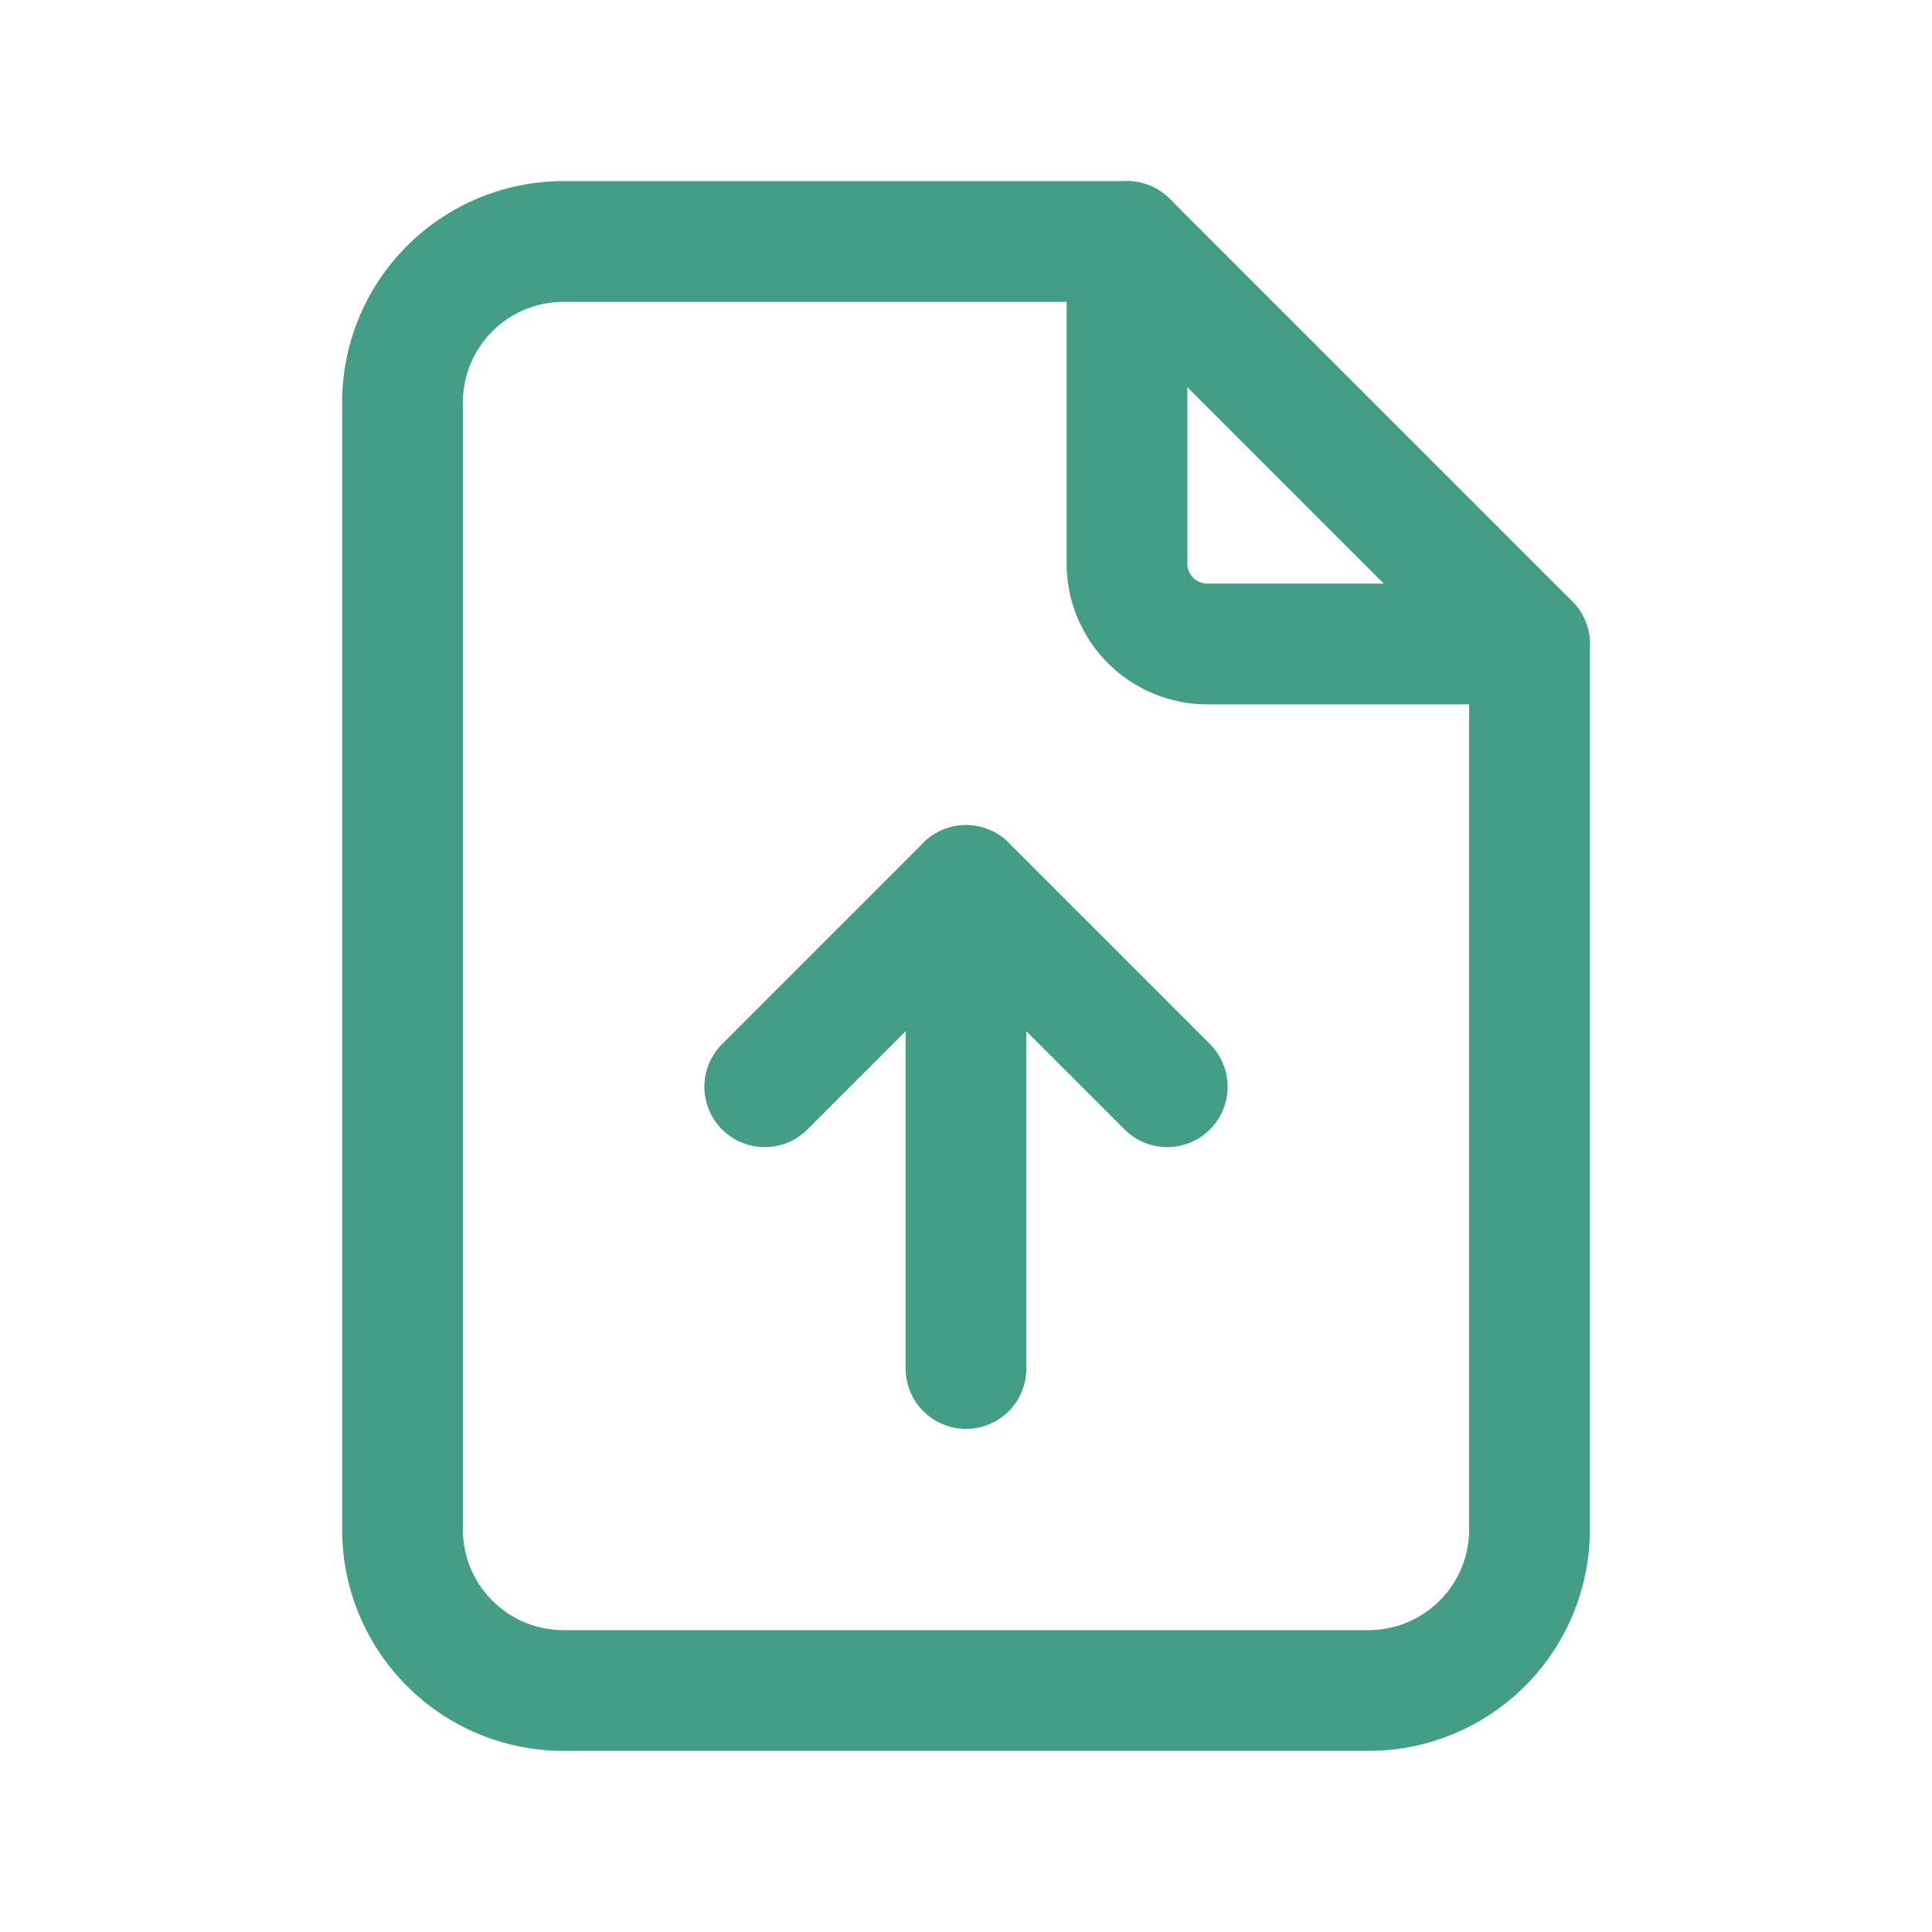 <svg xmlns="http://www.w3.org/2000/svg" class="icon icon-tabler icon-tabler-file-upload" width="44" height="44" viewBox="0 0 24 24" stroke-width="1.5" stroke="#449e86" fill="none" stroke-linecap="round" stroke-linejoin="round"><path d="M0 0h24v24H0z" stroke="none"/><path d="M14 3v4a1 1 0 0 0 1 1h4"/><path d="M17 21H7a2 2 0 0 1-2-2V5a2 2 0 0 1 2-2h7l5 5v11a2 2 0 0 1-2 2m-5-10v6"/><path d="M9.5 13.5 12 11l2.5 2.5"/></svg>